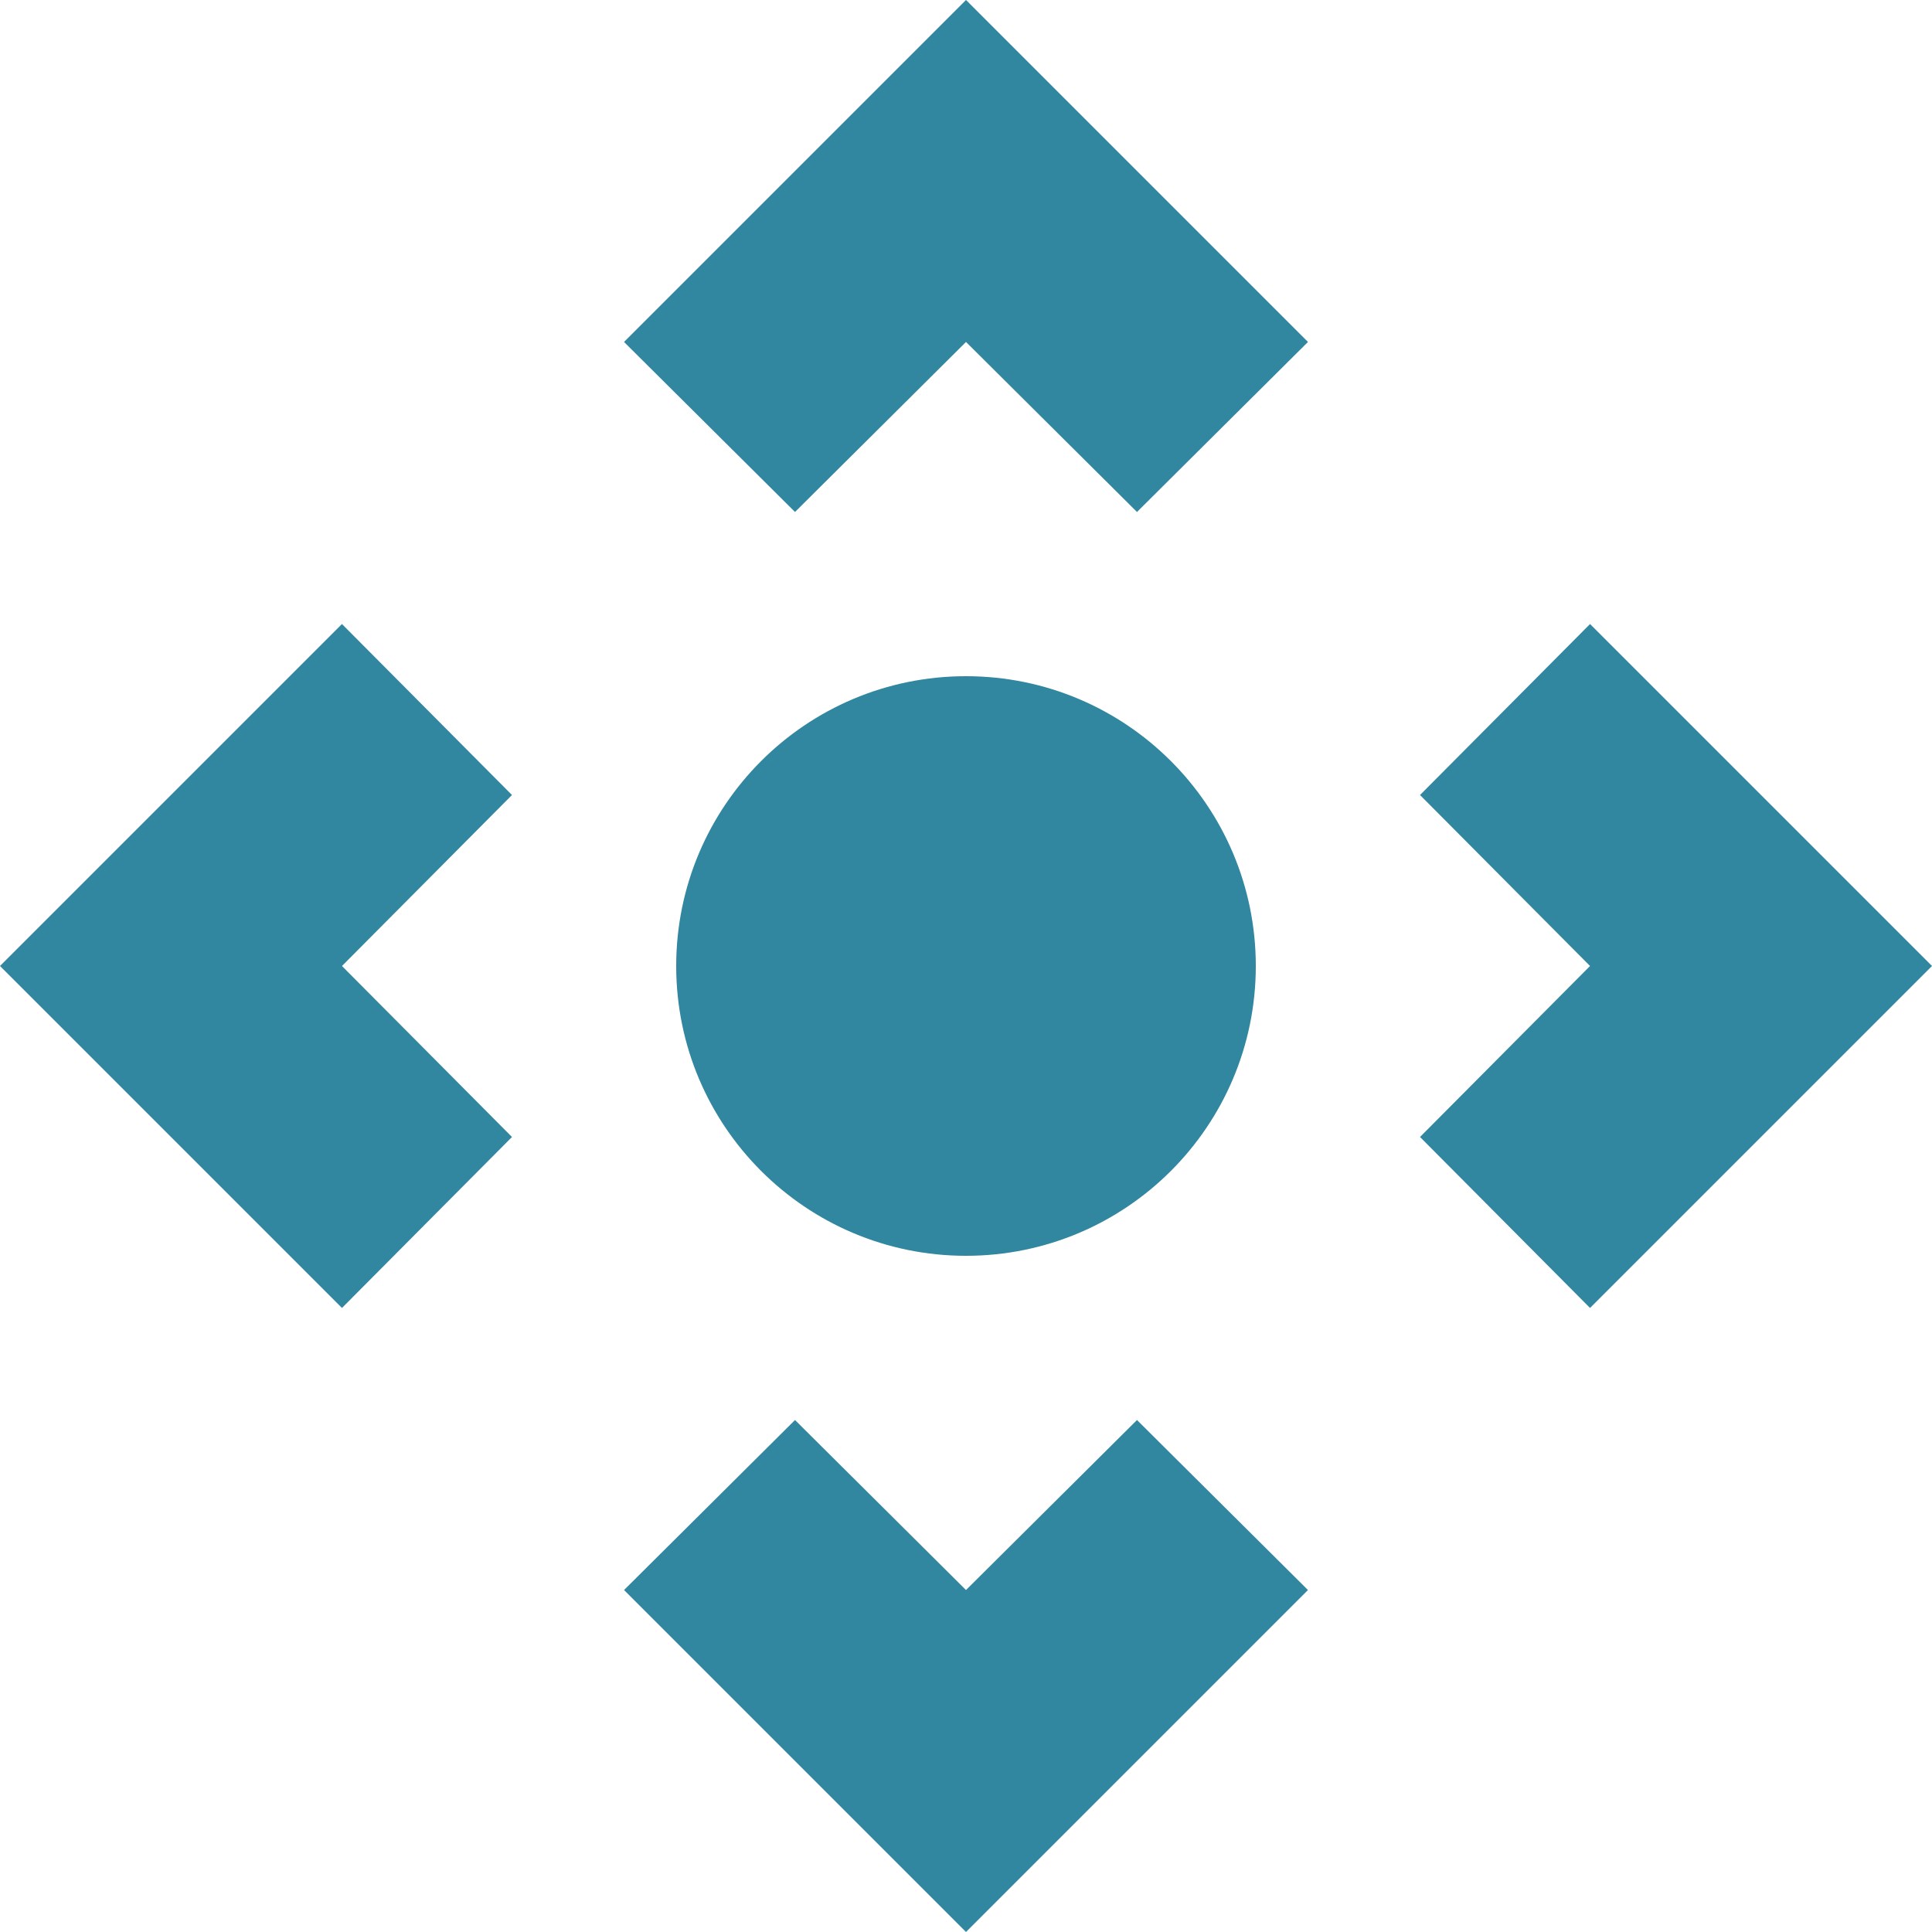 <svg width="24" height="24" viewBox="0 0 24 24" fill="none" xmlns="http://www.w3.org/2000/svg">
<path d="M16.248 4.248L14.124 6.36L12 4.248L9.876 6.36L7.752 4.248L12 0L16.248 4.248ZM19.752 16.248L17.64 14.124L19.752 12L17.64 9.876L19.752 7.752L24 12L19.752 16.248ZM7.752 19.752L9.876 17.64L12 19.752L14.124 17.64L16.248 19.752L12 24L7.752 19.752ZM4.248 7.752L6.36 9.876L4.248 12L6.36 14.124L4.248 16.248L0 12L4.248 7.752Z" fill="#3186A0"/>
<path d="M12 15.6C13.988 15.6 15.6 13.988 15.6 12C15.6 10.012 13.988 8.4 12 8.4C10.012 8.4 8.4 10.012 8.4 12C8.4 13.988 10.012 15.6 12 15.6Z" fill="#3186A0"/>
</svg>
